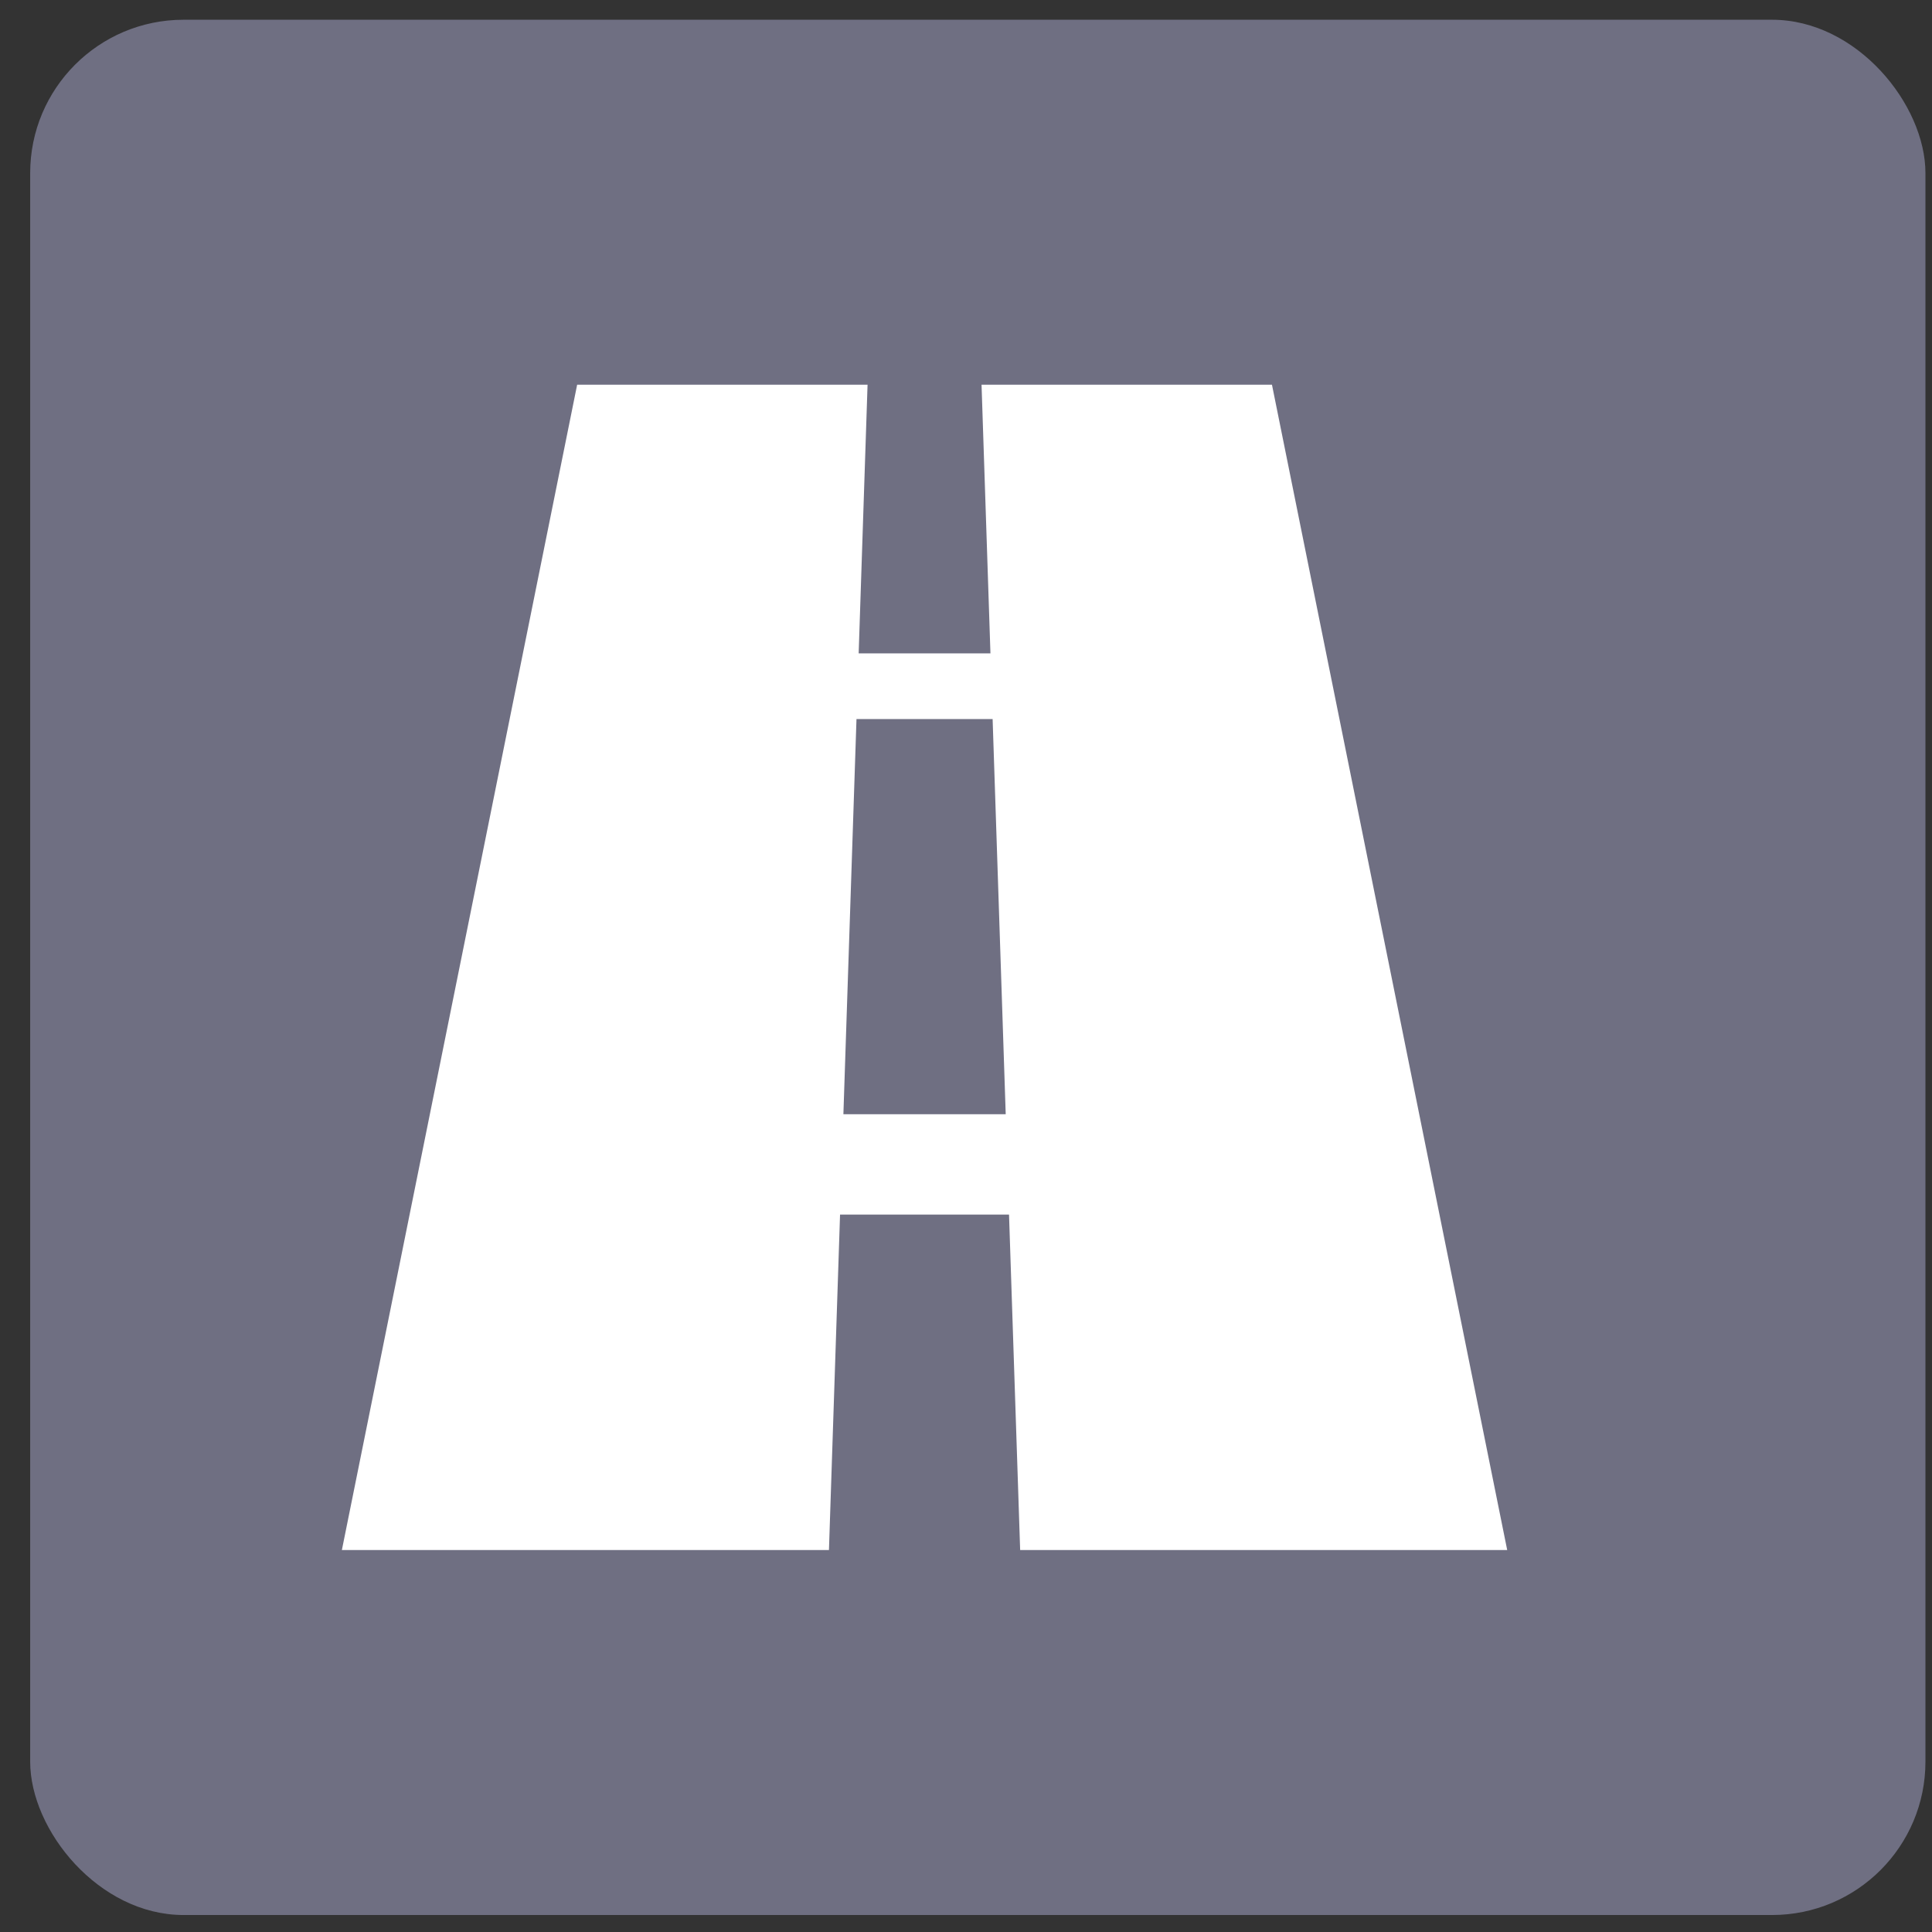 <svg width="63" height="63" viewBox="0 0 63 63" fill="none" xmlns="http://www.w3.org/2000/svg">
<rect x="0" y="0" width="63" height="63" fill="#333333" stroke="none"/>
<rect x="0.984" y="0.644" width="61.802" height="61.802" rx="5" fill="#6F6F82"/>
<g clip-path="url(#clip0_157_126)">
<path d="M49.148 50.545L41.477 12.545H32.007L32.297 21.306H28L28.29 12.545H18.82L11.148 50.545H27.031L27.393 39.606H32.903L33.266 50.545H49.148ZM32.795 36.334H27.502L27.929 23.447H32.368L32.795 36.334" fill="white"/>
</g>
<defs>
<clipPath id="clip0_157_126">
<rect width="38" height="38" fill="white" transform="translate(11.148 12.545)"/>
</clipPath>
</defs>
</svg>
